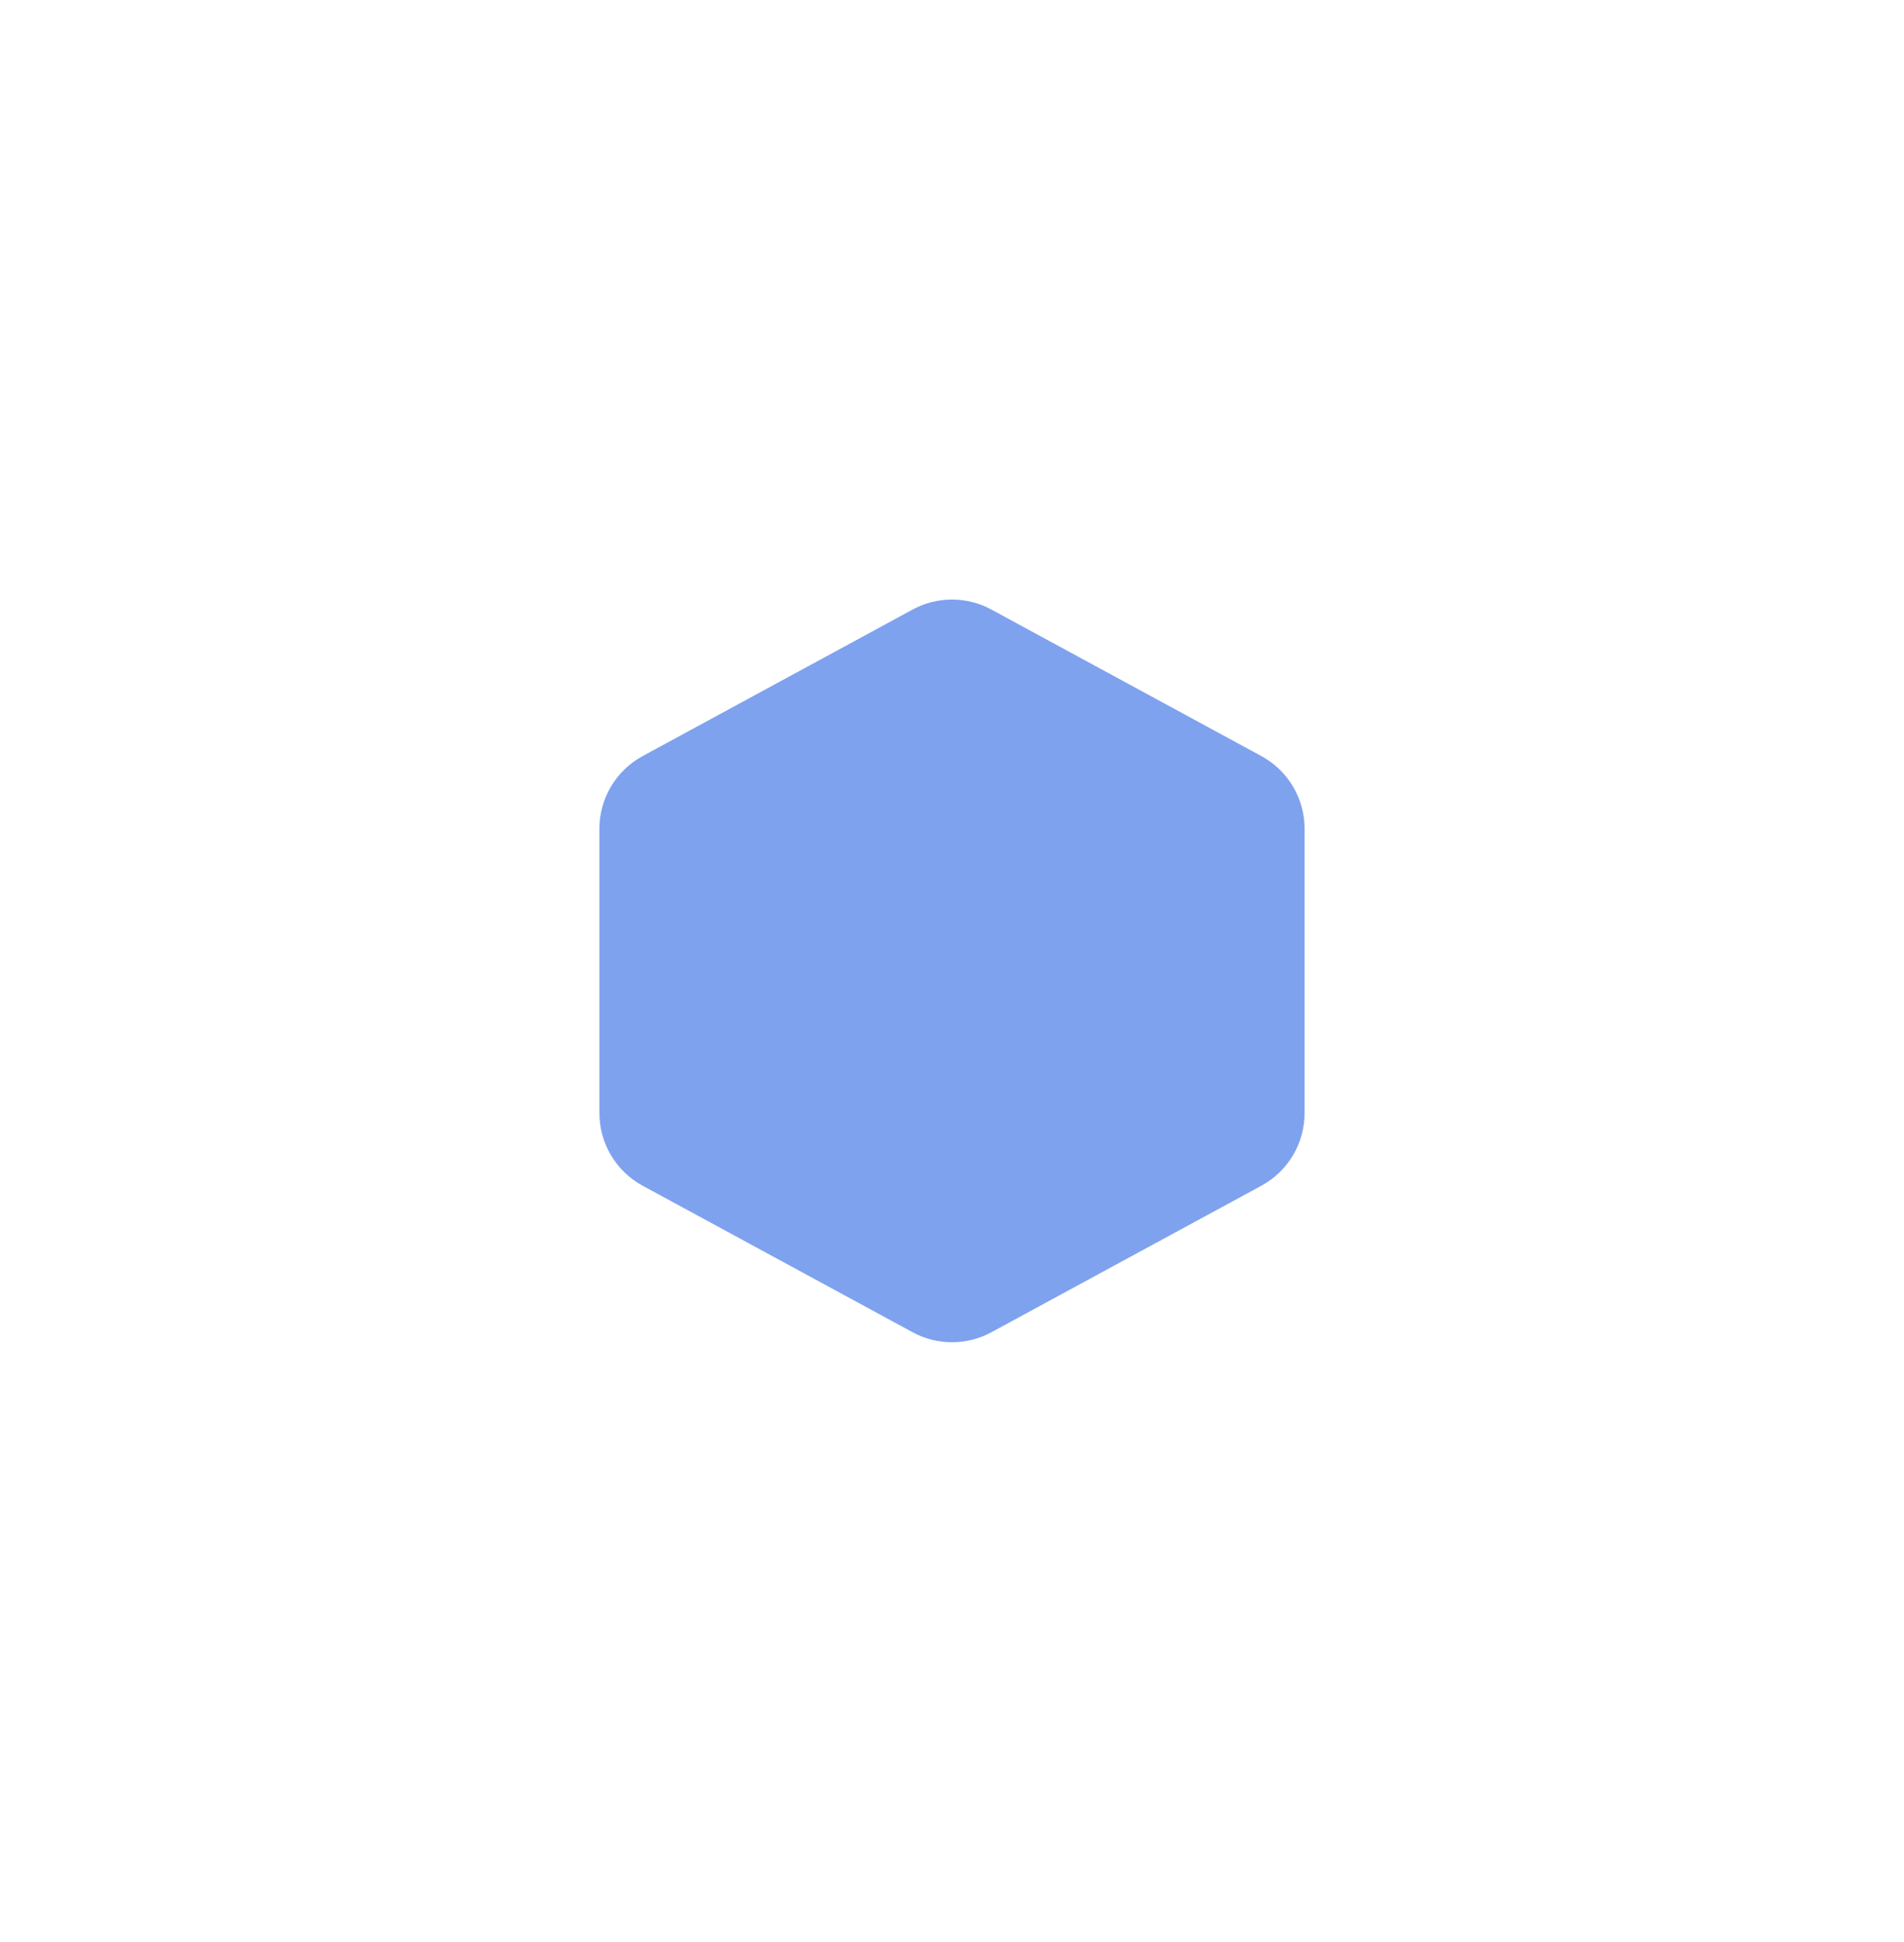 <svg width="1590" height="1621" viewBox="0 0 1590 1621" fill="none" xmlns="http://www.w3.org/2000/svg">
<g opacity="0.5" filter="url(#filter0_f_39_9562)">
<path d="M762.095 508.852C782.619 497.717 807.381 497.717 827.904 508.852L1053.35 631.167C1075.6 643.234 1089.45 666.51 1089.45 691.816V929.184C1089.45 954.49 1075.6 977.766 1053.35 989.833L827.904 1112.15C807.381 1123.28 782.619 1123.28 762.096 1112.15L536.647 989.833C514.404 977.766 500.551 954.49 500.551 929.184V691.816C500.551 666.51 514.404 643.234 536.647 631.167L762.095 508.852Z" fill="#0045DF"/>
</g>
<defs>
<filter id="filter0_f_39_9562" x="0.551" y="0.501" width="1588.9" height="1620" filterUnits="userSpaceOnUse" color-interpolation-filters="sRGB">
<feFlood flood-opacity="0" result="BackgroundImageFix"/>
<feBlend mode="normal" in="SourceGraphic" in2="BackgroundImageFix" result="shape"/>
<feGaussianBlur stdDeviation="250" result="effect1_foregroundBlur_39_9562"/>
</filter>
</defs>
</svg>
